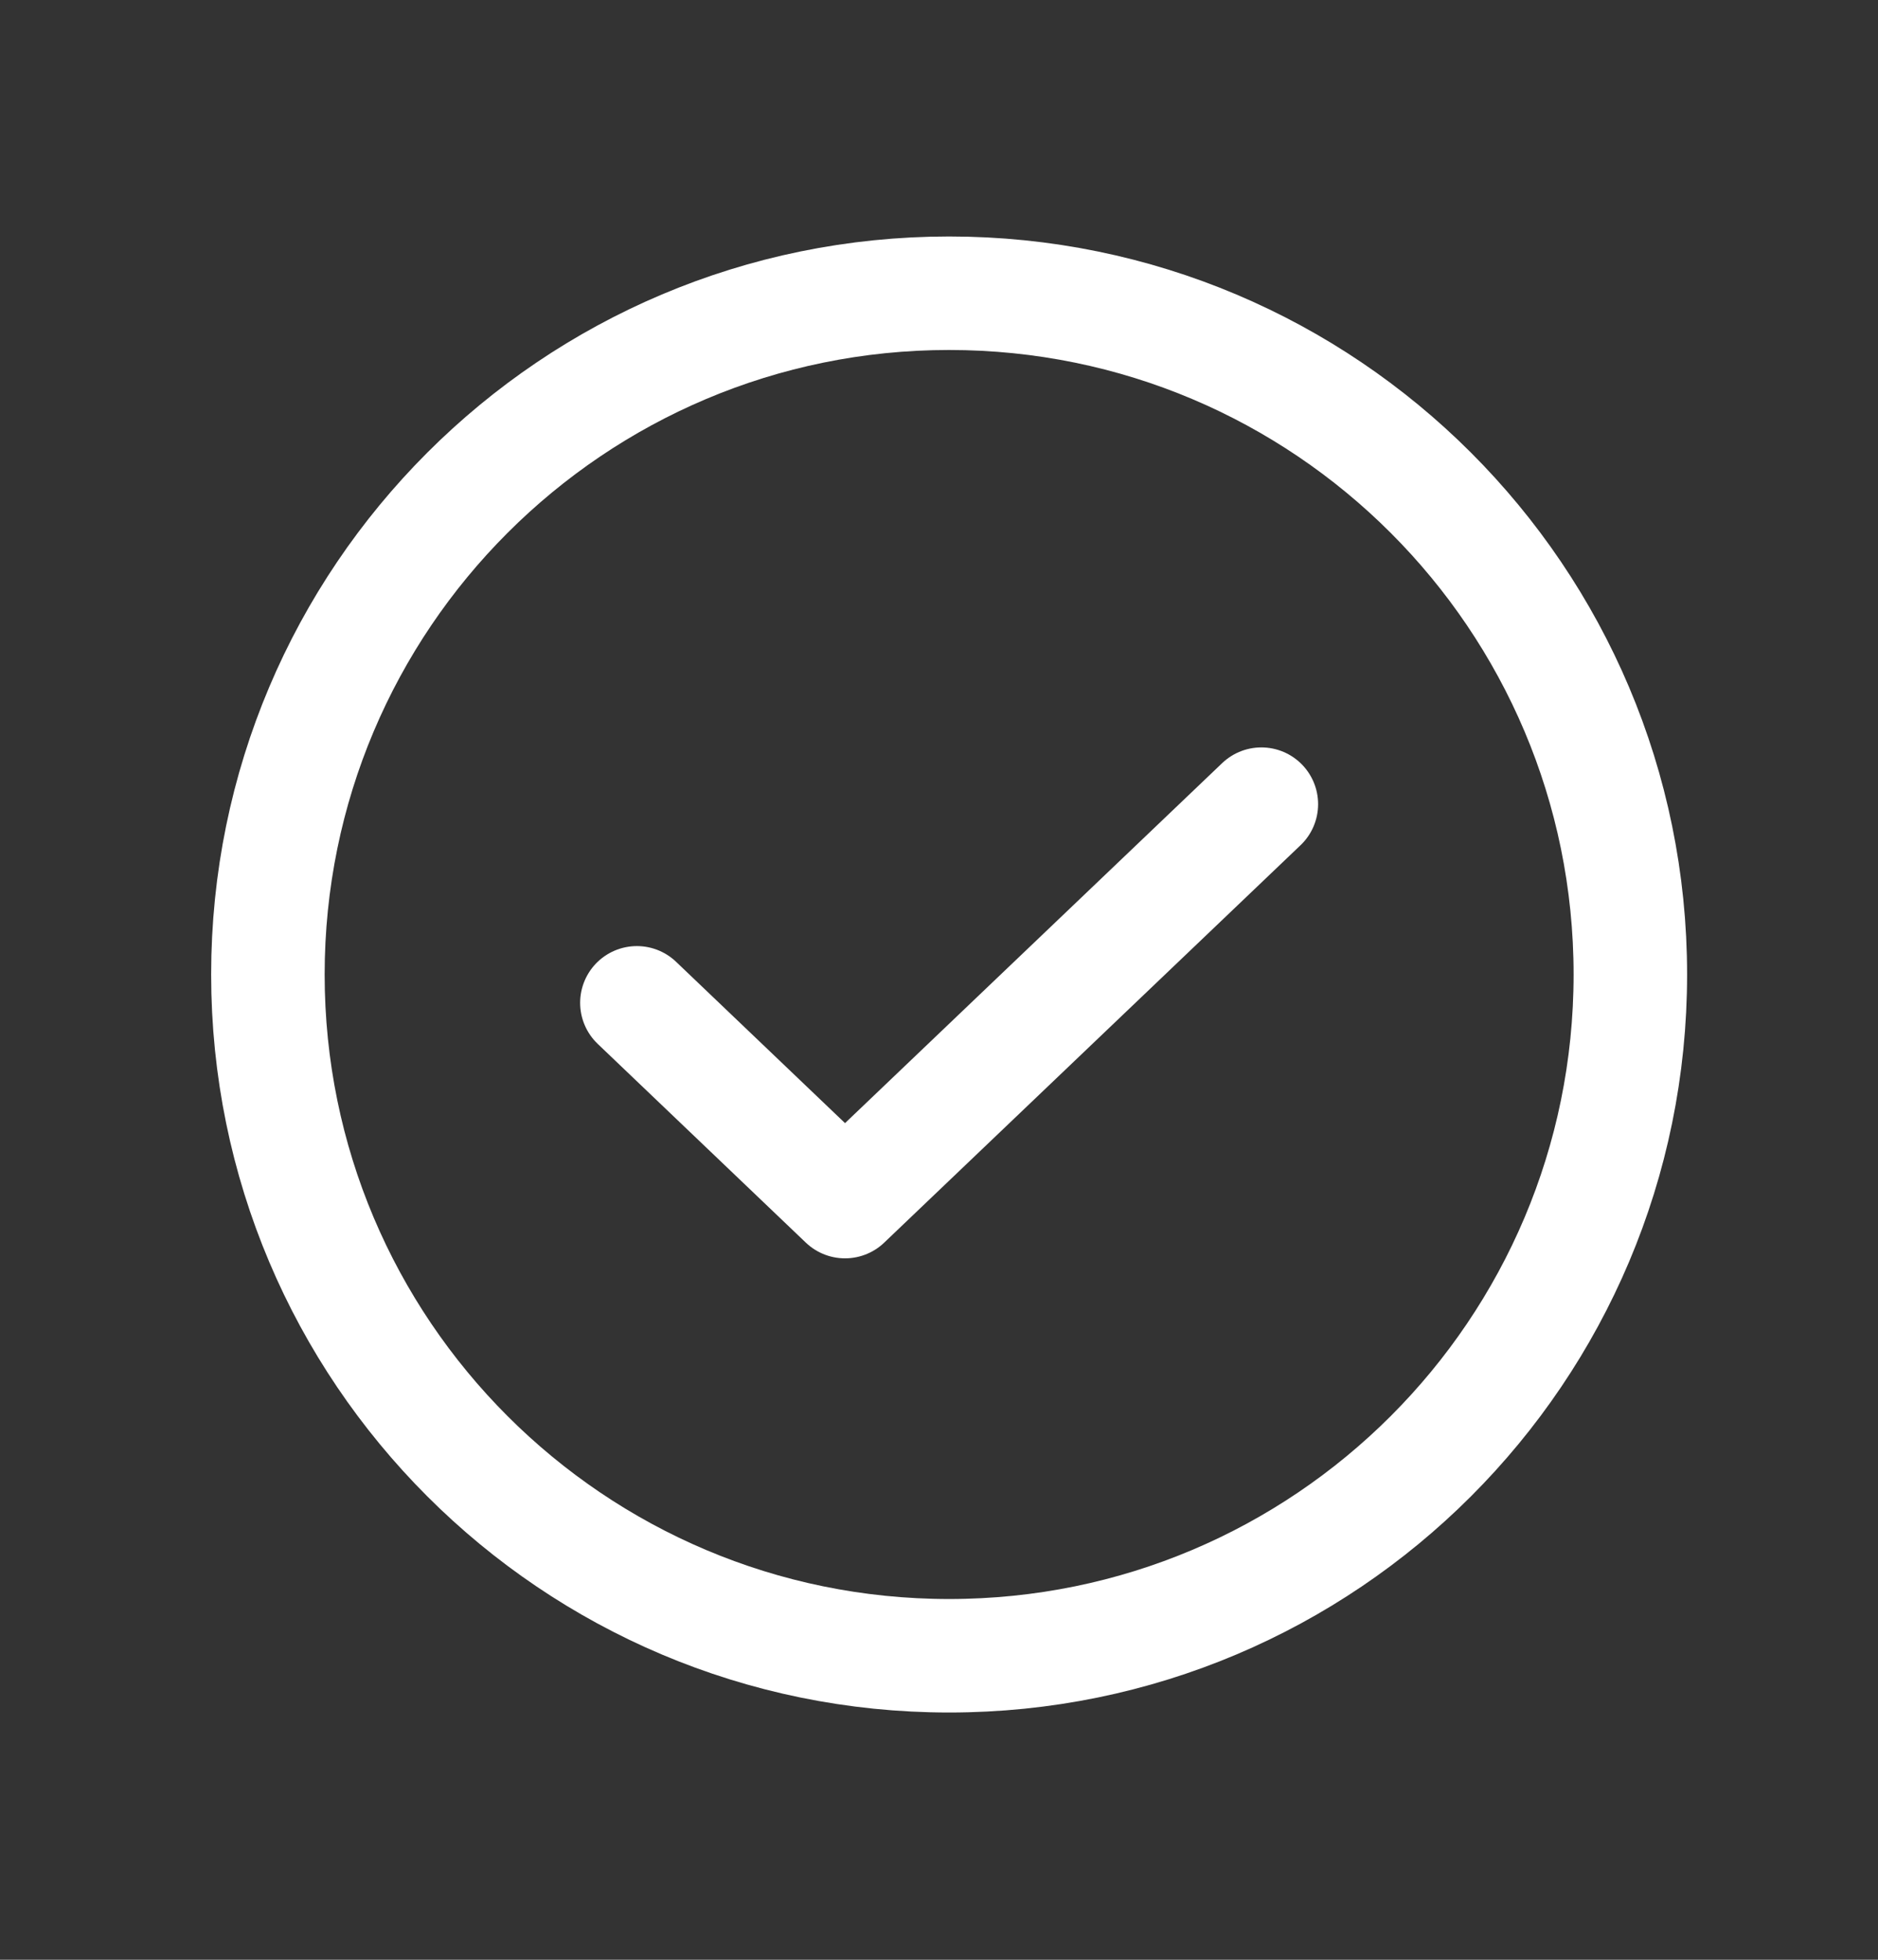 <svg width="23" height="24" viewBox="0 0 23 24" fill="none" xmlns="http://www.w3.org/2000/svg">
<rect x="0" y="0" width="23" height="24" fill="#333333" stroke="none"/>
<g clip-path="url(#clip0_622_40967)">
<path d="M15.448 9.848L10.349 14.715L7.8 12.281" stroke="white" stroke-width="1.39" stroke-linecap="round" stroke-linejoin="round"/>
<path d="M11.624 20.277C16.232 20.277 19.967 16.542 19.967 11.934C19.967 7.326 16.232 3.591 11.624 3.591C7.016 3.591 3.281 7.326 3.281 11.934C3.281 16.542 7.016 20.277 11.624 20.277Z" stroke="white" stroke-width="1.39" stroke-linecap="round" stroke-linejoin="round"/>
</g>
<defs>
<clipPath id="clip0_622_40967">
<rect width="22.248" height="22.248" fill="white" transform="translate(0.5 0.81)"/>
</clipPath>
</defs>
</svg>
